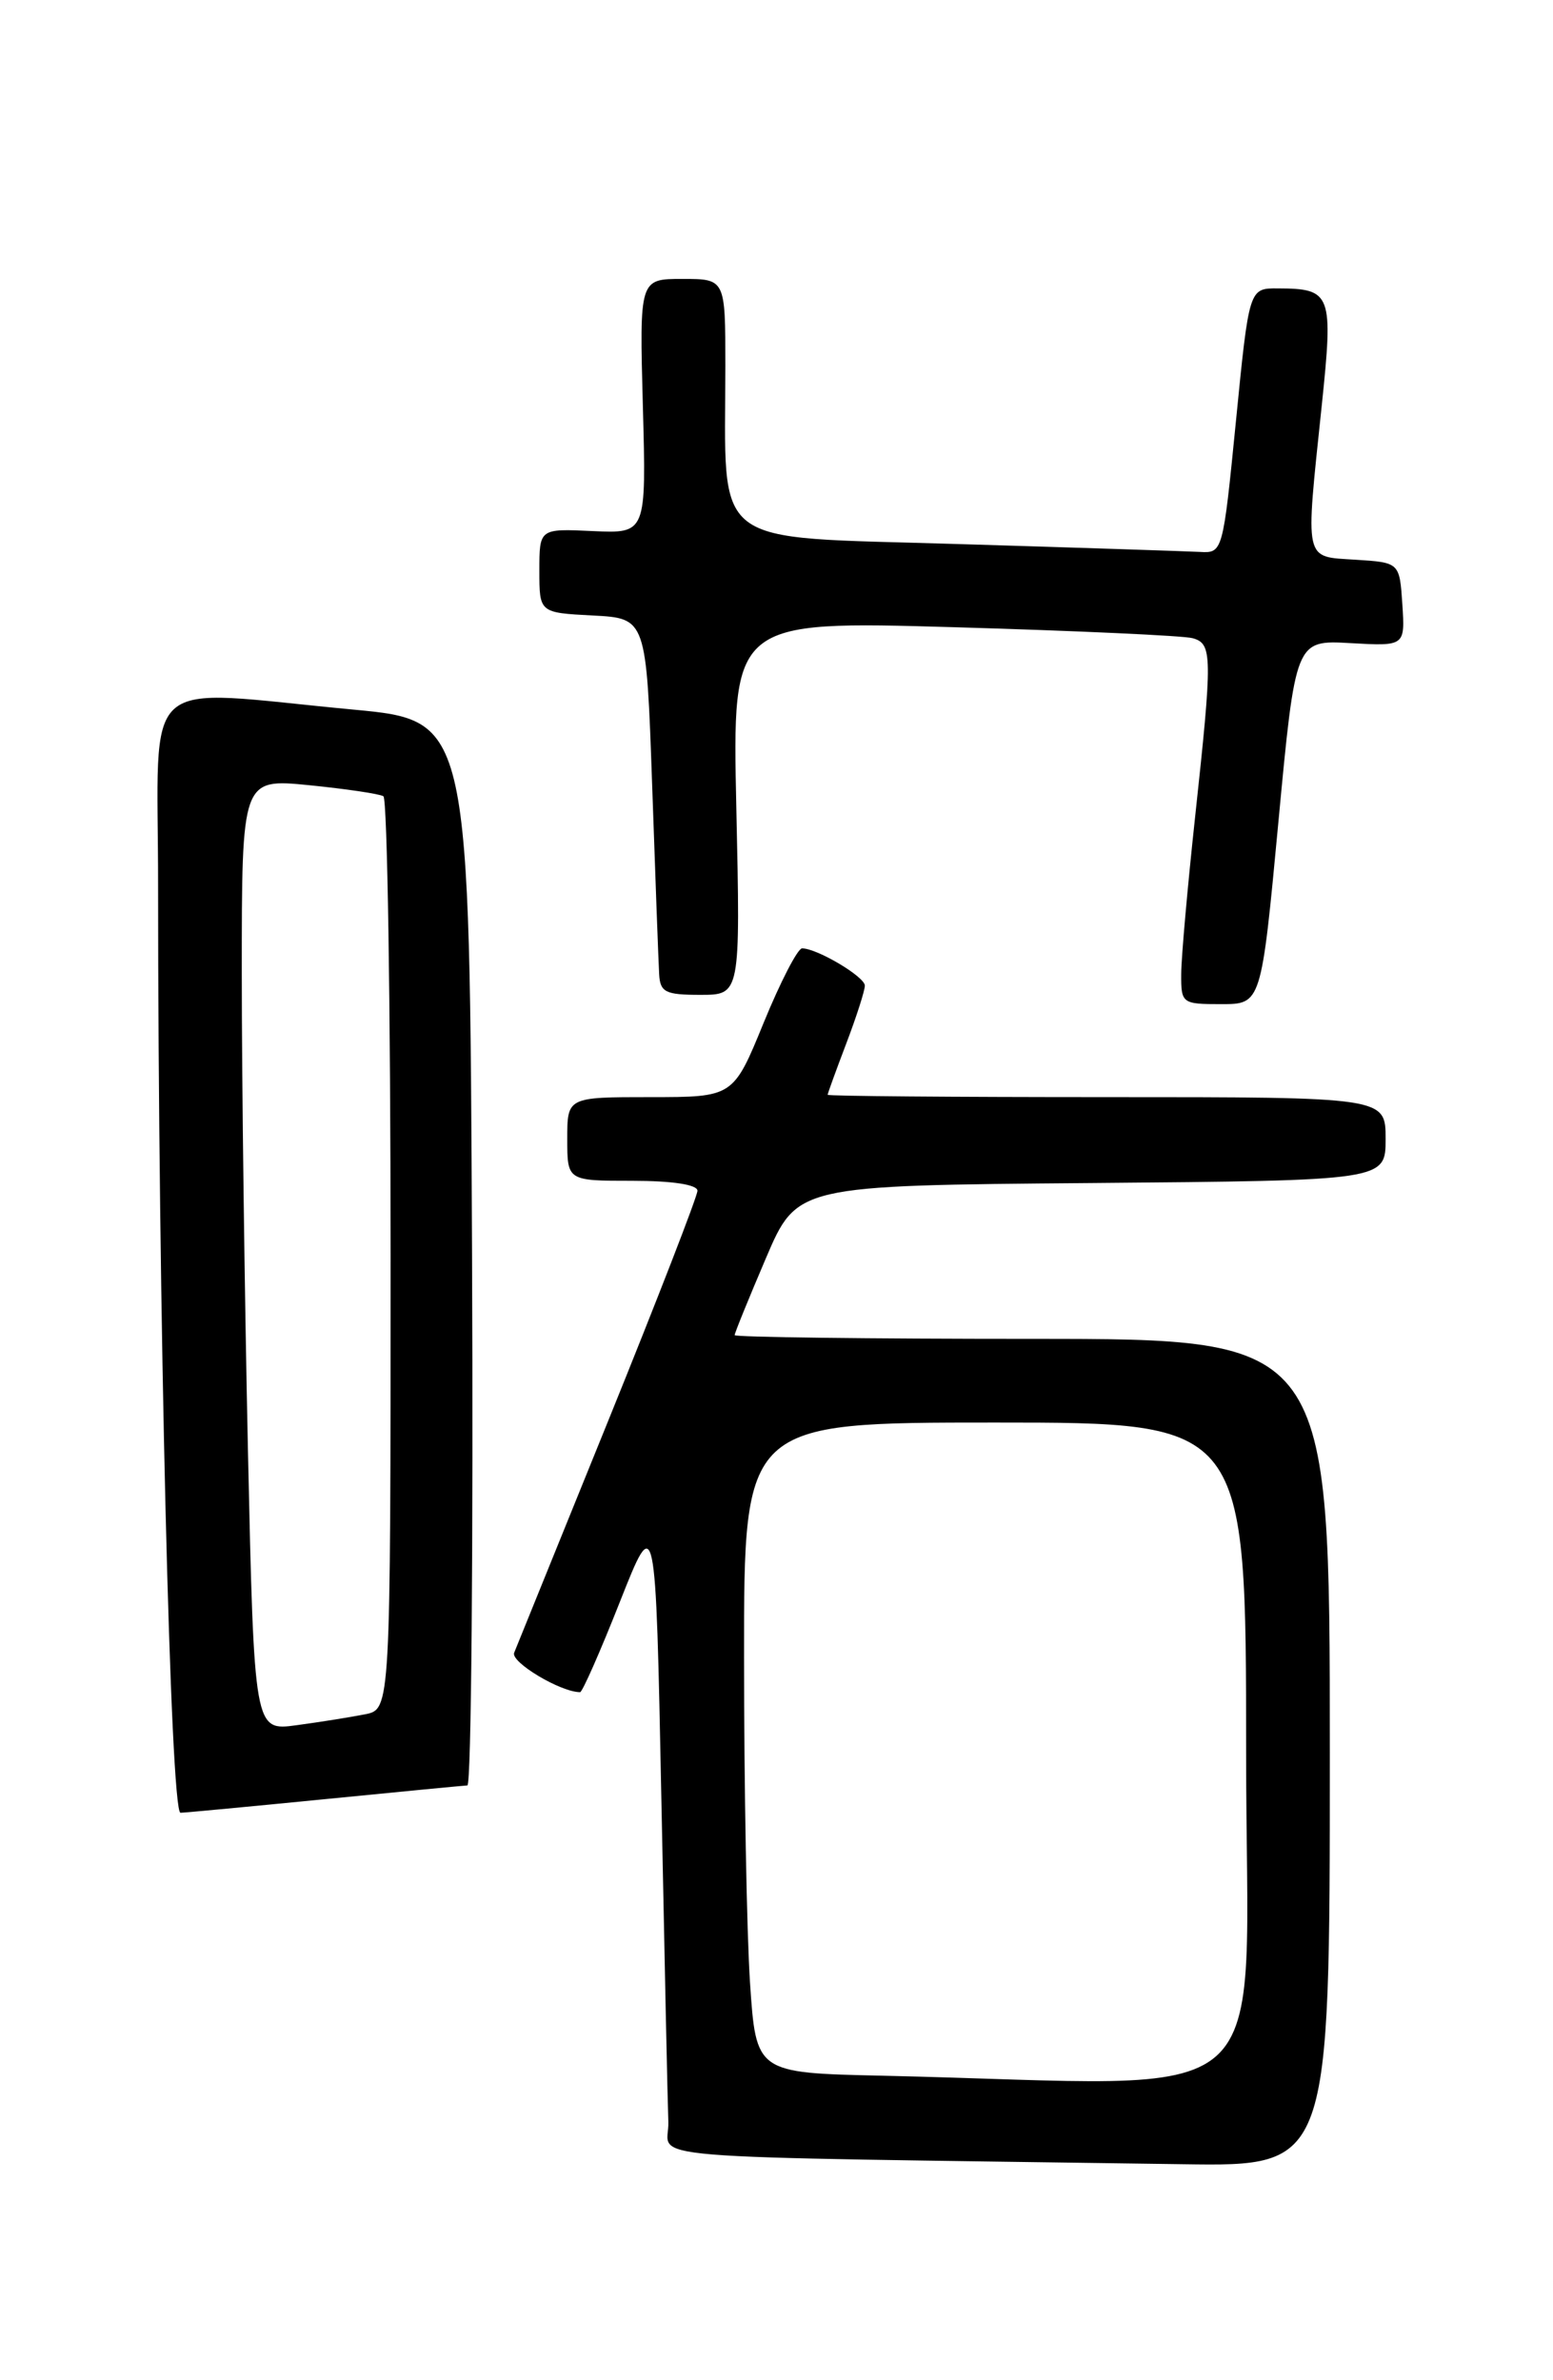 <?xml version="1.0" encoding="UTF-8" standalone="no"?>
<!DOCTYPE svg PUBLIC "-//W3C//DTD SVG 1.1//EN" "http://www.w3.org/Graphics/SVG/1.1/DTD/svg11.dtd" >
<svg xmlns="http://www.w3.org/2000/svg" xmlns:xlink="http://www.w3.org/1999/xlink" version="1.1" viewBox="0 0 167 256">
 <g >
 <path fill="currentColor"
d=" M 143.00 188.50 C 143.00 144.00 143.00 144.00 111.00 144.00 C 93.40 144.00 79.00 143.82 79.00 143.60 C 79.00 143.37 80.51 139.66 82.35 135.35 C 85.70 127.50 85.70 127.50 117.35 127.24 C 149.00 126.97 149.00 126.97 149.00 122.49 C 149.00 118.00 149.00 118.00 119.00 118.00 C 102.50 118.00 89.00 117.89 89.00 117.75 C 89.00 117.61 89.90 115.13 91.00 112.24 C 92.10 109.35 93.00 106.54 93.00 106.01 C 93.00 105.05 87.86 102.00 86.25 102.00 C 85.78 102.00 83.92 105.60 82.12 110.00 C 78.85 118.00 78.85 118.00 69.93 118.00 C 61.00 118.00 61.00 118.00 61.00 122.50 C 61.00 127.00 61.00 127.00 68.00 127.00 C 72.29 127.00 75.00 127.41 75.00 128.07 C 75.00 128.65 70.68 139.79 65.40 152.82 C 60.12 165.84 55.57 177.06 55.29 177.76 C 54.88 178.76 60.28 182.00 62.38 182.00 C 62.62 182.00 64.55 177.63 66.66 172.28 C 70.50 162.57 70.50 162.57 71.12 193.53 C 71.46 210.57 71.79 226.18 71.87 228.23 C 72.01 232.38 66.06 231.89 127.25 232.77 C 143.00 233.00 143.00 233.00 143.00 188.50 Z  M 35.00 193.50 C 42.98 192.71 49.84 192.05 50.26 192.03 C 50.68 192.01 50.90 166.24 50.76 134.75 C 50.50 77.50 50.50 77.50 38.00 76.32 C 14.63 74.13 17.00 71.99 17.00 95.25 C 17.00 140.59 18.32 195.00 19.41 194.97 C 20.01 194.95 27.02 194.29 35.00 193.50 Z  M 137.47 88.42 C 139.31 68.84 139.31 68.84 145.20 69.17 C 151.09 69.50 151.09 69.50 150.80 65.00 C 150.50 60.50 150.50 60.50 145.75 60.20 C 140.18 59.84 140.35 60.64 142.13 43.64 C 143.39 31.58 143.19 31.04 137.41 31.02 C 134.32 31.00 134.32 31.00 132.91 45.25 C 131.50 59.47 131.49 59.50 129.00 59.36 C 127.62 59.29 115.87 58.90 102.87 58.51 C 75.98 57.68 78.00 59.24 78.00 39.36 C 78.00 30.00 78.00 30.00 73.38 30.00 C 68.76 30.00 68.76 30.00 69.13 43.69 C 69.50 57.38 69.50 57.38 63.75 57.12 C 58.00 56.85 58.00 56.85 58.00 61.38 C 58.00 65.90 58.00 65.90 63.75 66.20 C 69.50 66.50 69.50 66.50 70.13 84.50 C 70.47 94.40 70.81 103.51 70.88 104.75 C 70.98 106.72 71.54 107.00 75.31 107.00 C 79.62 107.00 79.62 107.00 79.18 86.88 C 78.74 66.77 78.74 66.77 102.62 67.46 C 115.75 67.84 127.29 68.37 128.25 68.64 C 130.38 69.24 130.40 70.44 128.50 88.00 C 127.70 95.42 127.03 102.96 127.02 104.75 C 127.00 107.92 127.11 108.00 131.31 108.00 C 135.63 108.00 135.63 108.00 137.47 88.42 Z  M 94.90 223.25 C 81.30 222.95 81.30 222.95 80.65 213.22 C 80.30 207.88 80.01 192.14 80.01 178.25 C 80.00 153.00 80.00 153.00 107.00 153.00 C 134.00 153.00 134.00 153.00 134.00 188.50 C 134.00 228.21 138.47 224.24 94.90 223.25 Z  M 26.66 155.93 C 26.30 139.29 26.00 116.24 26.00 104.71 C 26.00 83.74 26.00 83.74 33.23 84.45 C 37.21 84.85 40.81 85.38 41.23 85.64 C 41.65 85.90 42.00 108.11 42.00 134.98 C 42.00 183.84 42.00 183.84 39.25 184.38 C 37.74 184.68 34.44 185.21 31.91 185.55 C 27.33 186.18 27.33 186.18 26.66 155.93 Z "/>
</g>
</svg>